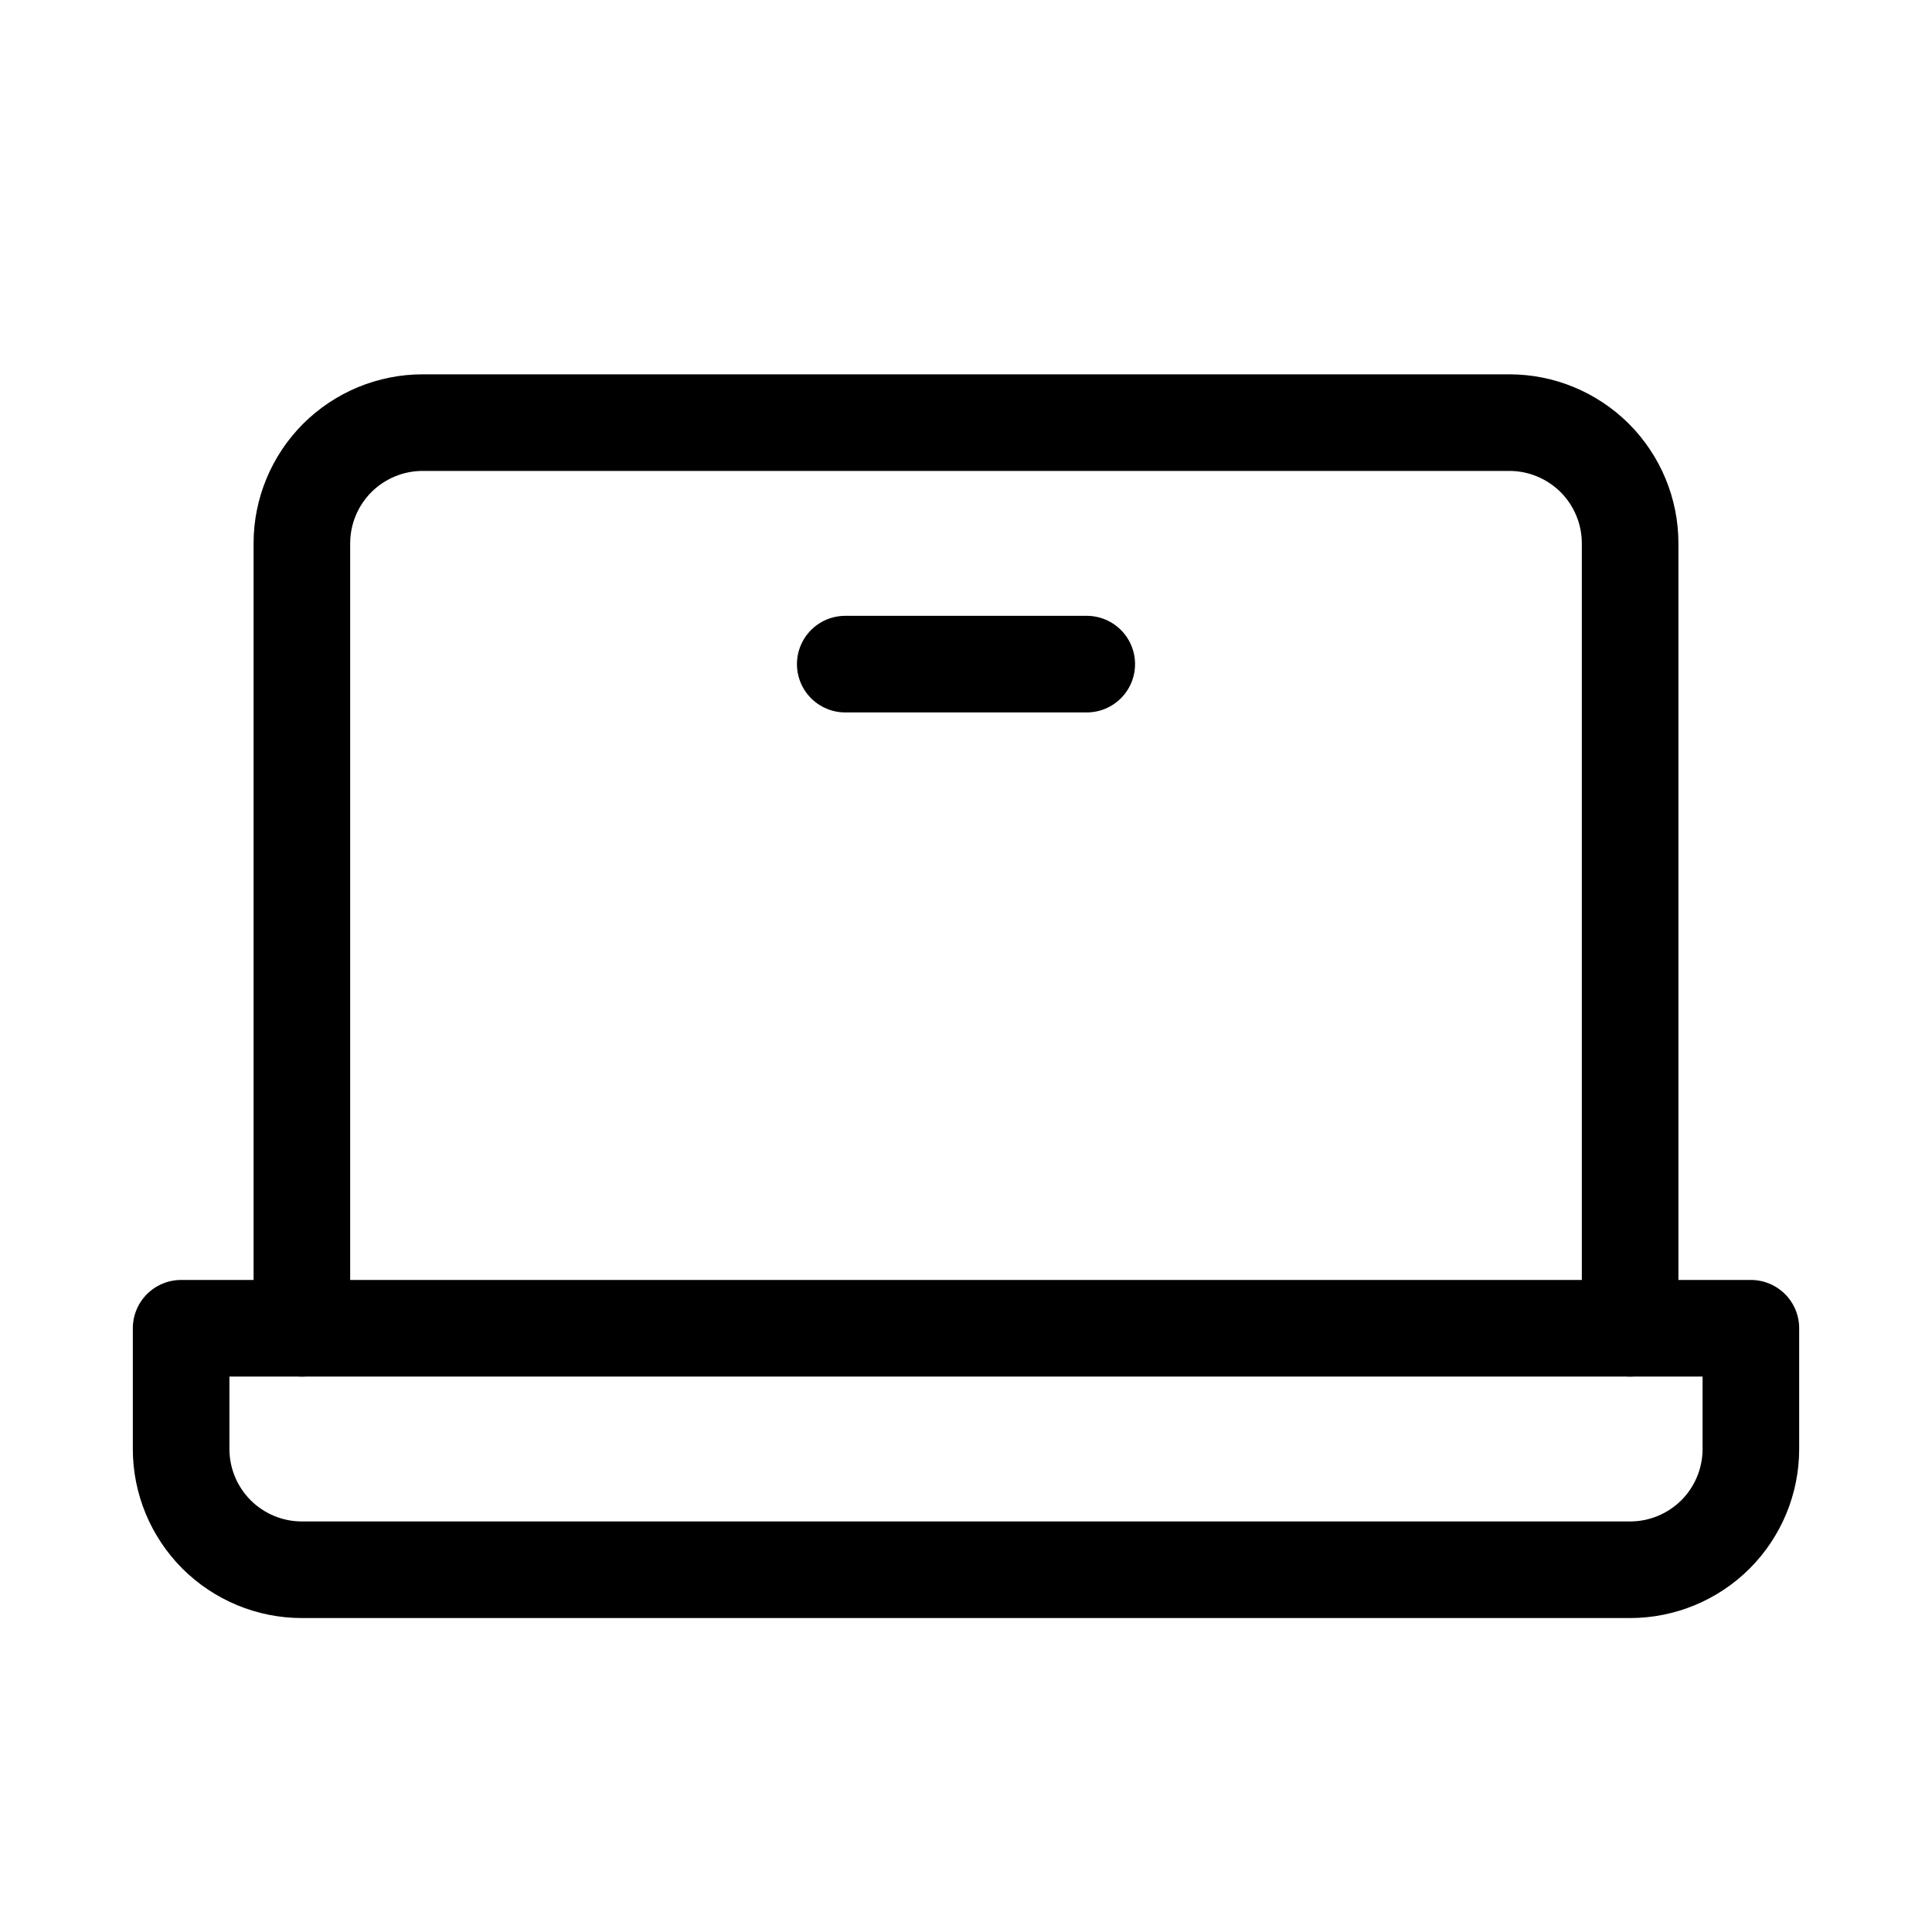 <svg width="20" height="20" viewBox="0 0 20 20" fill="none" xmlns="http://www.w3.org/2000/svg">
<path d="M3.125 13.75V5.625C3.125 5.293 3.257 4.976 3.491 4.741C3.726 4.507 4.043 4.375 4.375 4.375H15.625C15.957 4.375 16.274 4.507 16.509 4.741C16.743 4.976 16.875 5.293 16.875 5.625V13.75" stroke="black" stroke-linecap="round" stroke-linejoin="round"/>
<path d="M1.875 13.75H18.125V15C18.125 15.332 17.993 15.649 17.759 15.884C17.524 16.118 17.206 16.25 16.875 16.25H3.125C2.793 16.25 2.476 16.118 2.241 15.884C2.007 15.649 1.875 15.332 1.875 15V13.75Z" stroke="black" stroke-linecap="round" stroke-linejoin="round"/>
<path d="M11.25 6.875H8.75" stroke="black" stroke-linecap="round" stroke-linejoin="round"/>
</svg>
